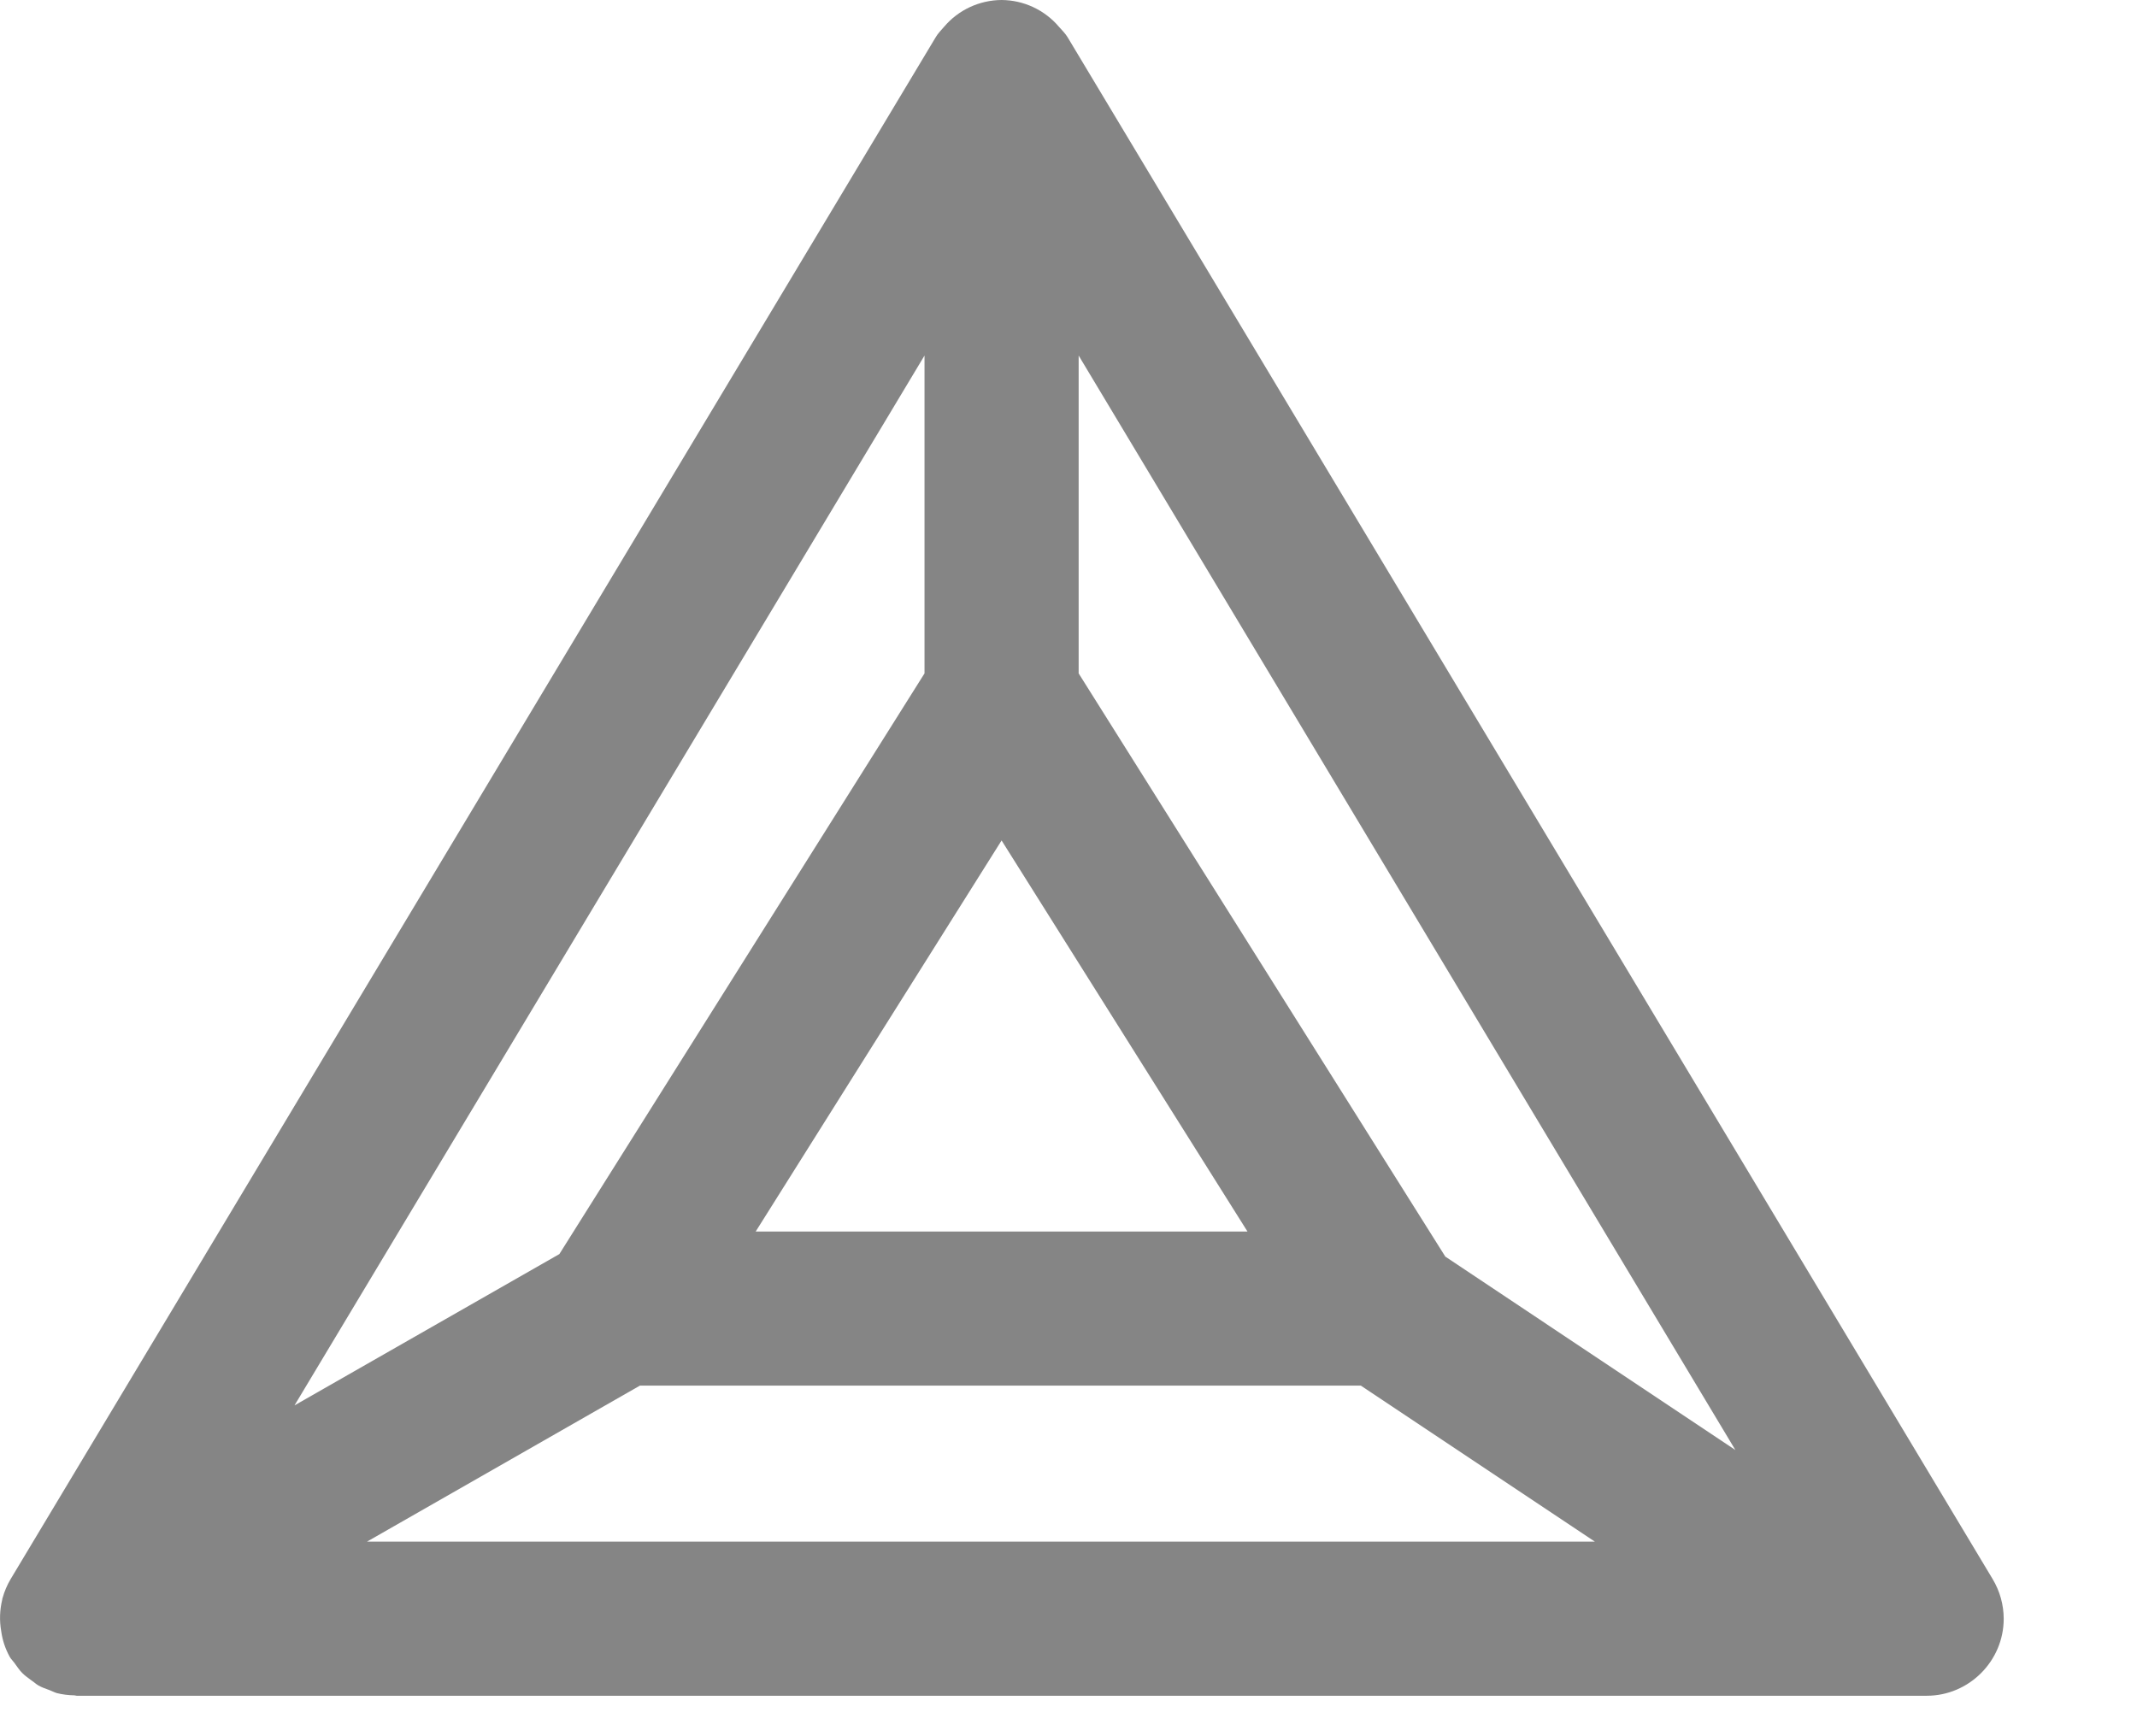 <?xml version="1.0" encoding="UTF-8" standalone="no"?><!DOCTYPE svg PUBLIC "-//W3C//DTD SVG 1.1//EN" "http://www.w3.org/Graphics/SVG/1.1/DTD/svg11.dtd"><svg width="100%" height="100%" viewBox="0 0 16 13" version="1.1" xmlns="http://www.w3.org/2000/svg" xmlns:xlink="http://www.w3.org/1999/xlink" xml:space="preserve" xmlns:serif="http://www.serif.com/" style="fill-rule:evenodd;clip-rule:evenodd;stroke-linejoin:round;stroke-miterlimit:2;"><path d="M10.822,9.41l-2.746,-4.368l-0,-2.38l4.917,8.195l-2.17,-1.447l-0.001,0Zm-6.031,0.965l5.398,0l1.752,1.168l-9.193,0l2.043,-1.168Zm2.131,-5.333l-2.734,4.348l-1.983,1.133l4.717,-7.861l-0,2.38Zm0.577,1.251l1.841,2.928l-3.682,-0l1.841,-2.928Zm7.42,5.53l-6.925,-11.543c-0.018,-0.03 -0.043,-0.054 -0.066,-0.08c-0.107,-0.126 -0.264,-0.199 -0.429,-0.2c-0.166,0.001 -0.323,0.074 -0.43,0.2c-0.022,0.026 -0.047,0.05 -0.064,0.08l-6.925,11.543c-0.027,0.045 -0.047,0.093 -0.061,0.143c-0.002,0.004 -0.002,0.007 -0.002,0.01c-0.019,0.078 -0.022,0.158 -0.008,0.237c0.009,0.068 0.031,0.133 0.064,0.193c0.01,0.017 0.023,0.029 0.034,0.044c0.02,0.026 0.037,0.055 0.06,0.077c0.021,0.022 0.047,0.038 0.071,0.057c0.017,0.011 0.031,0.025 0.048,0.035c0.027,0.016 0.056,0.025 0.085,0.036c0.018,0.007 0.035,0.016 0.054,0.022c0.043,0.011 0.087,0.016 0.132,0.017c0.006,-0 0.012,0.003 0.017,0.003l13.85,-0c0,0 0.001,0 0.002,0c0.316,0 0.576,-0.26 0.576,-0.576c-0,-0.105 -0.029,-0.208 -0.083,-0.298Z" style="fill:#858585;"/></svg>